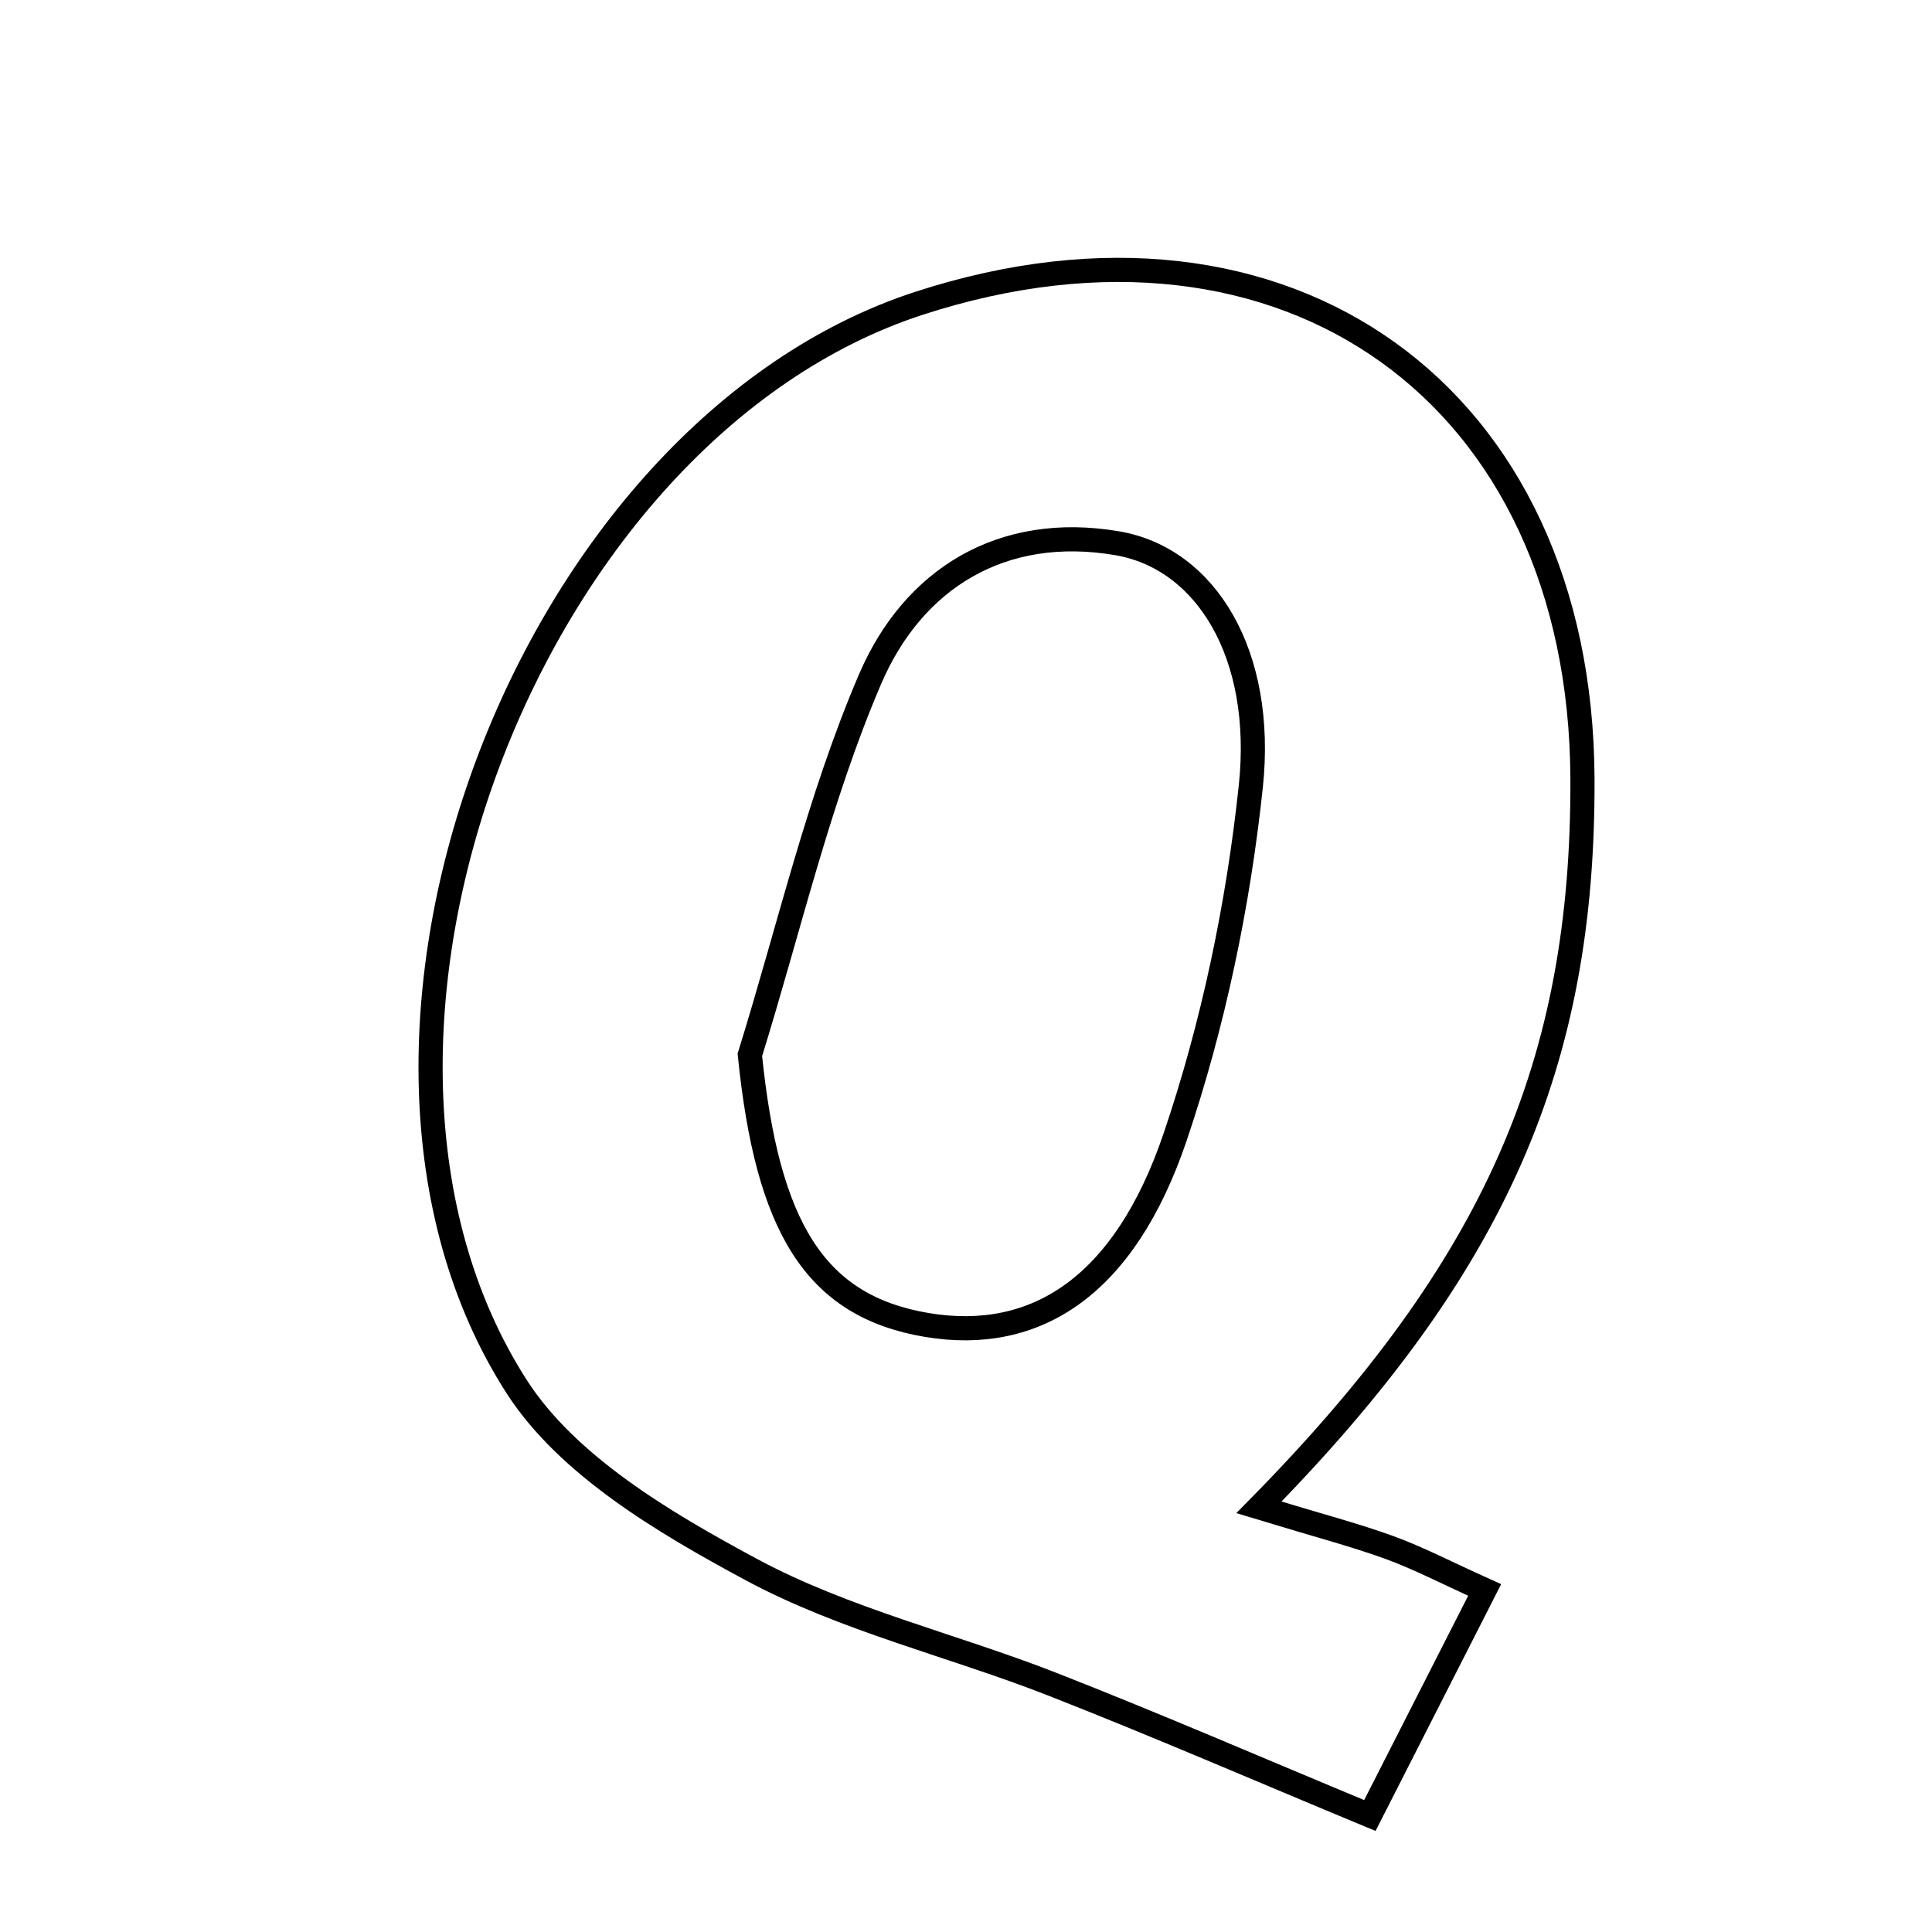 <svg xmlns="http://www.w3.org/2000/svg" viewBox="0.0 0.0 24.0 24.0" height="200px" width="200px"><path fill="none" stroke="black" stroke-width=".3" stroke-opacity="1.0"  filling="0" d="M11.421 3.766 C15.984 2.285 19.639 4.907 19.658 9.676 C19.671 13.208 18.586 15.729 15.639 18.725 C16.372 18.948 16.822 19.065 17.258 19.223 C17.621 19.355 17.966 19.536 18.443 19.751 C17.972 20.677 17.551 21.505 17.017 22.553 C15.656 21.988 14.374 21.432 13.073 20.922 C11.826 20.434 10.491 20.122 9.324 19.493 C8.249 18.914 7.049 18.206 6.418 17.225 C3.662 12.932 6.556 5.346 11.421 3.766"></path>
<path fill="none" stroke="black" stroke-width=".3" stroke-opacity="1.0"  filling="0" d="M13.881 6.749 C14.981 6.938 15.712 8.128 15.538 9.769 C15.382 11.241 15.072 12.726 14.597 14.127 C13.97 15.975 12.871 16.687 11.512 16.459 C10.117 16.224 9.532 15.239 9.315 13.104 C9.801 11.542 10.168 9.93 10.809 8.435 C11.341 7.194 12.443 6.502 13.881 6.749"></path></svg>